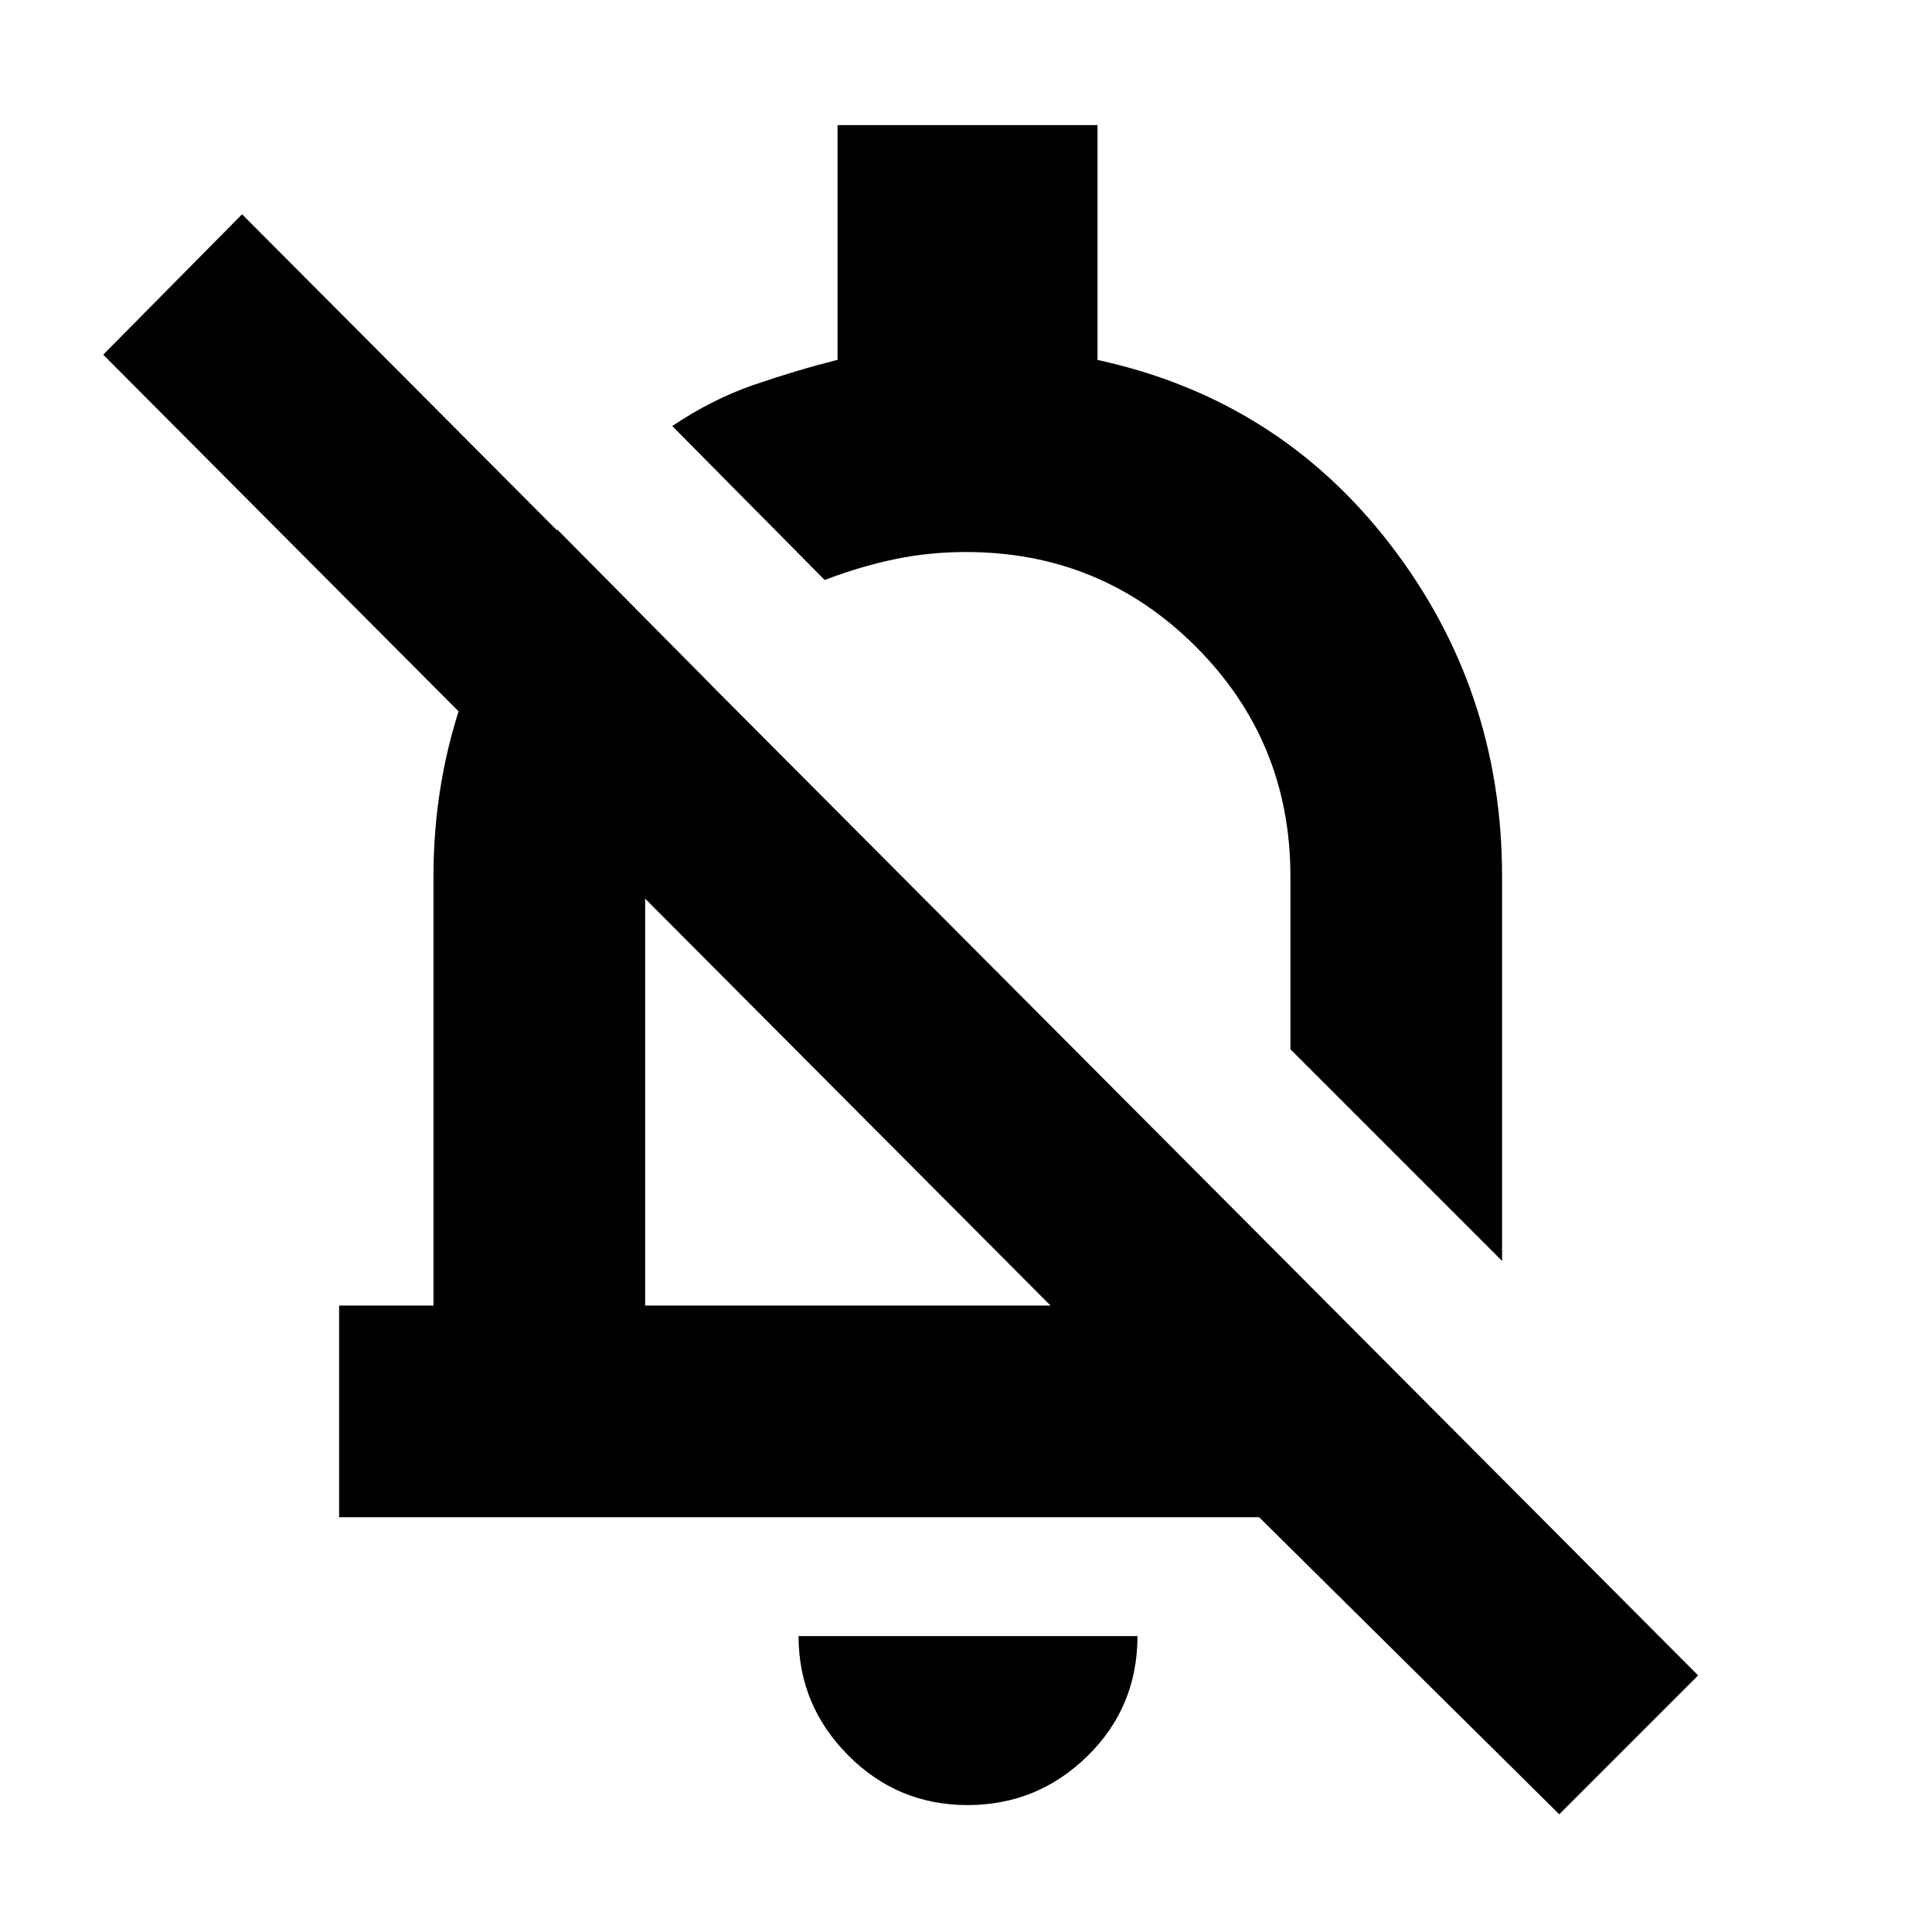<svg xmlns="http://www.w3.org/2000/svg" height="20" viewBox="0 -960 960 960" width="20"><path d="M168.5-206.11v-105.17h46.89V-524.5q0-48.39 15.96-92.28 15.95-43.89 45.61-80.05l76.52 77.26q-16.72 19.96-24.82 44.75-8.09 24.78-8.09 50.32v213.22H522L51.28-783.76l69-69.76 723.5 726.02-69 69-149.13-147.61H168.5Zm577.87-127.35L641.2-438.63v-85.87q0-67.19-47.01-114.19-47-47.01-114.19-47.01-18.27 0-35.34 3.55-17.07 3.54-34.88 10.35l-75.74-76.5q19.76-13.29 40.43-20.43 20.66-7.14 41.7-12.48v-116.62h129.18v116.68q89.87 19.52 145.44 91.69 55.58 72.17 55.58 164.96v191.04ZM421.52-413Zm59.25 349.93q-34.81 0-59.39-24.79-24.58-24.8-24.58-59.16h168.4q0 35.24-24.86 59.6-24.86 24.35-59.57 24.35Zm45.1-492.65Z"/></svg>